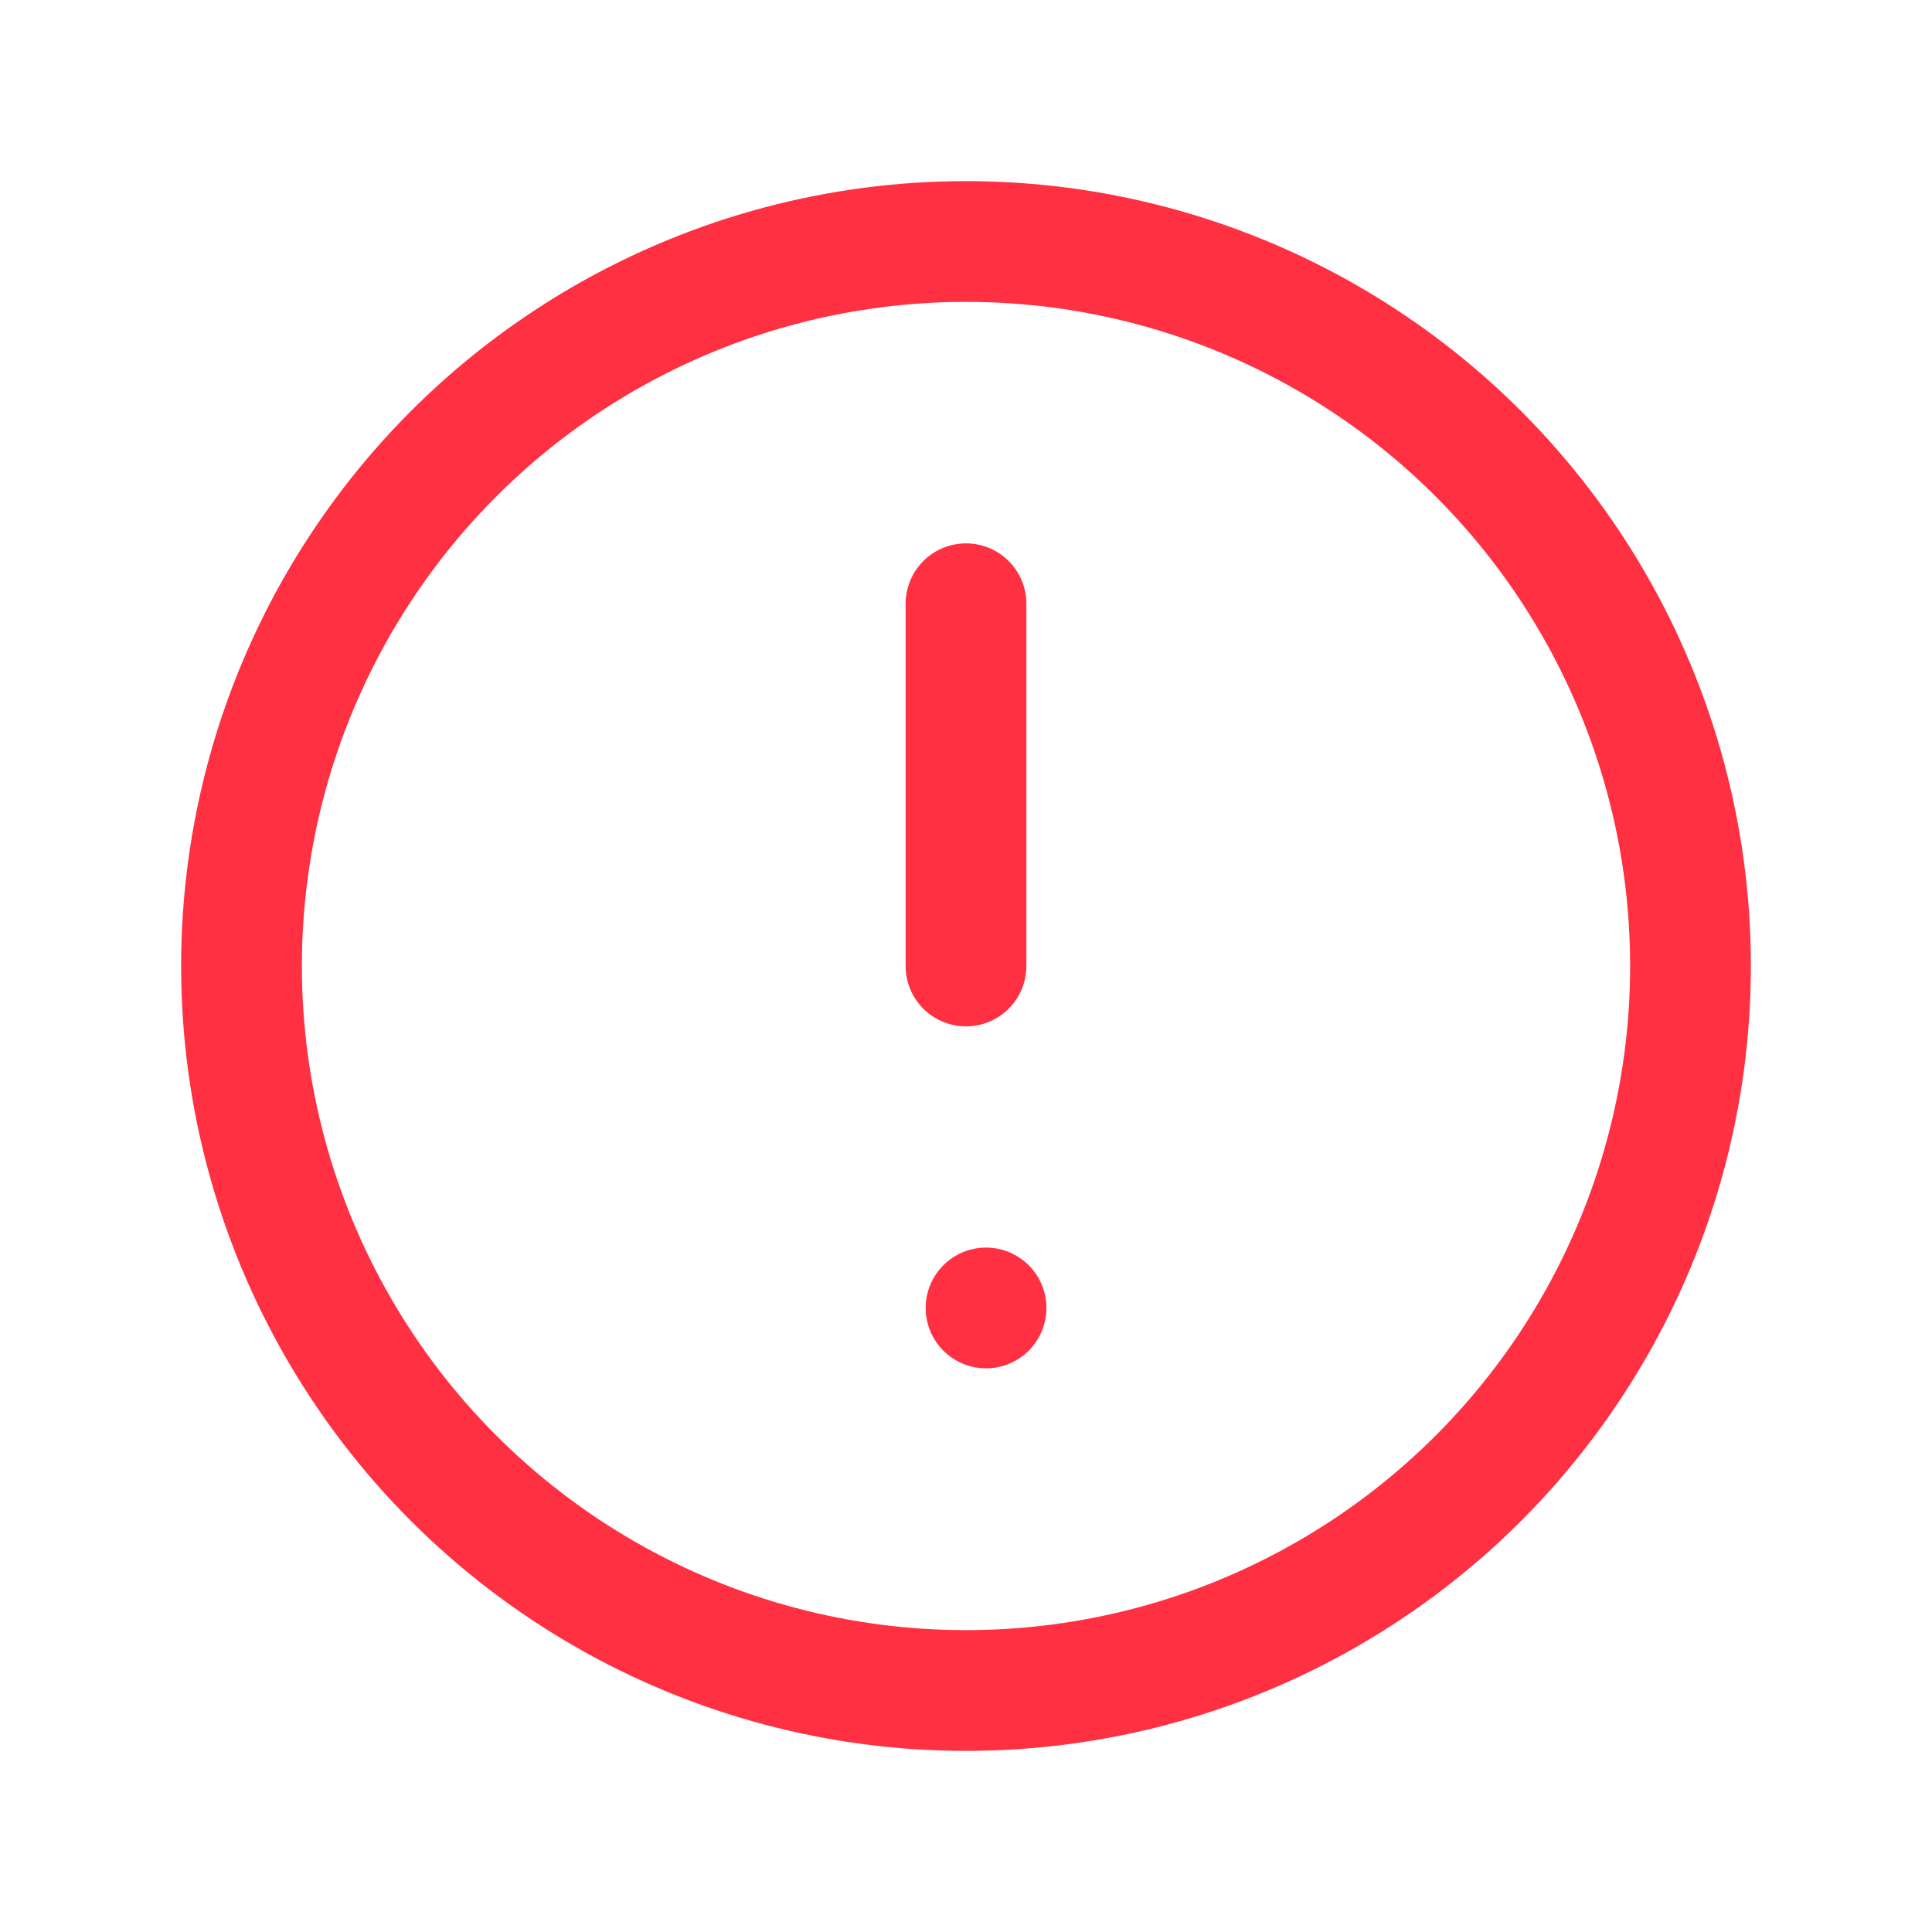 <svg width="16" height="16" viewBox="0 0 16 16" fill="none" xmlns="http://www.w3.org/2000/svg">
<circle cx="8" cy="8" r="6" transform="rotate(180 8 8)" stroke="#FF3042" stroke-linecap="round" stroke-linejoin="round"/>
<path d="M8 8L8 5" stroke="#FF3042" stroke-linecap="round" stroke-linejoin="round"/>
<circle cx="8.166" cy="10.832" r="0.5" transform="rotate(180 8.166 10.832)" fill="#FF3042"/>
</svg>
